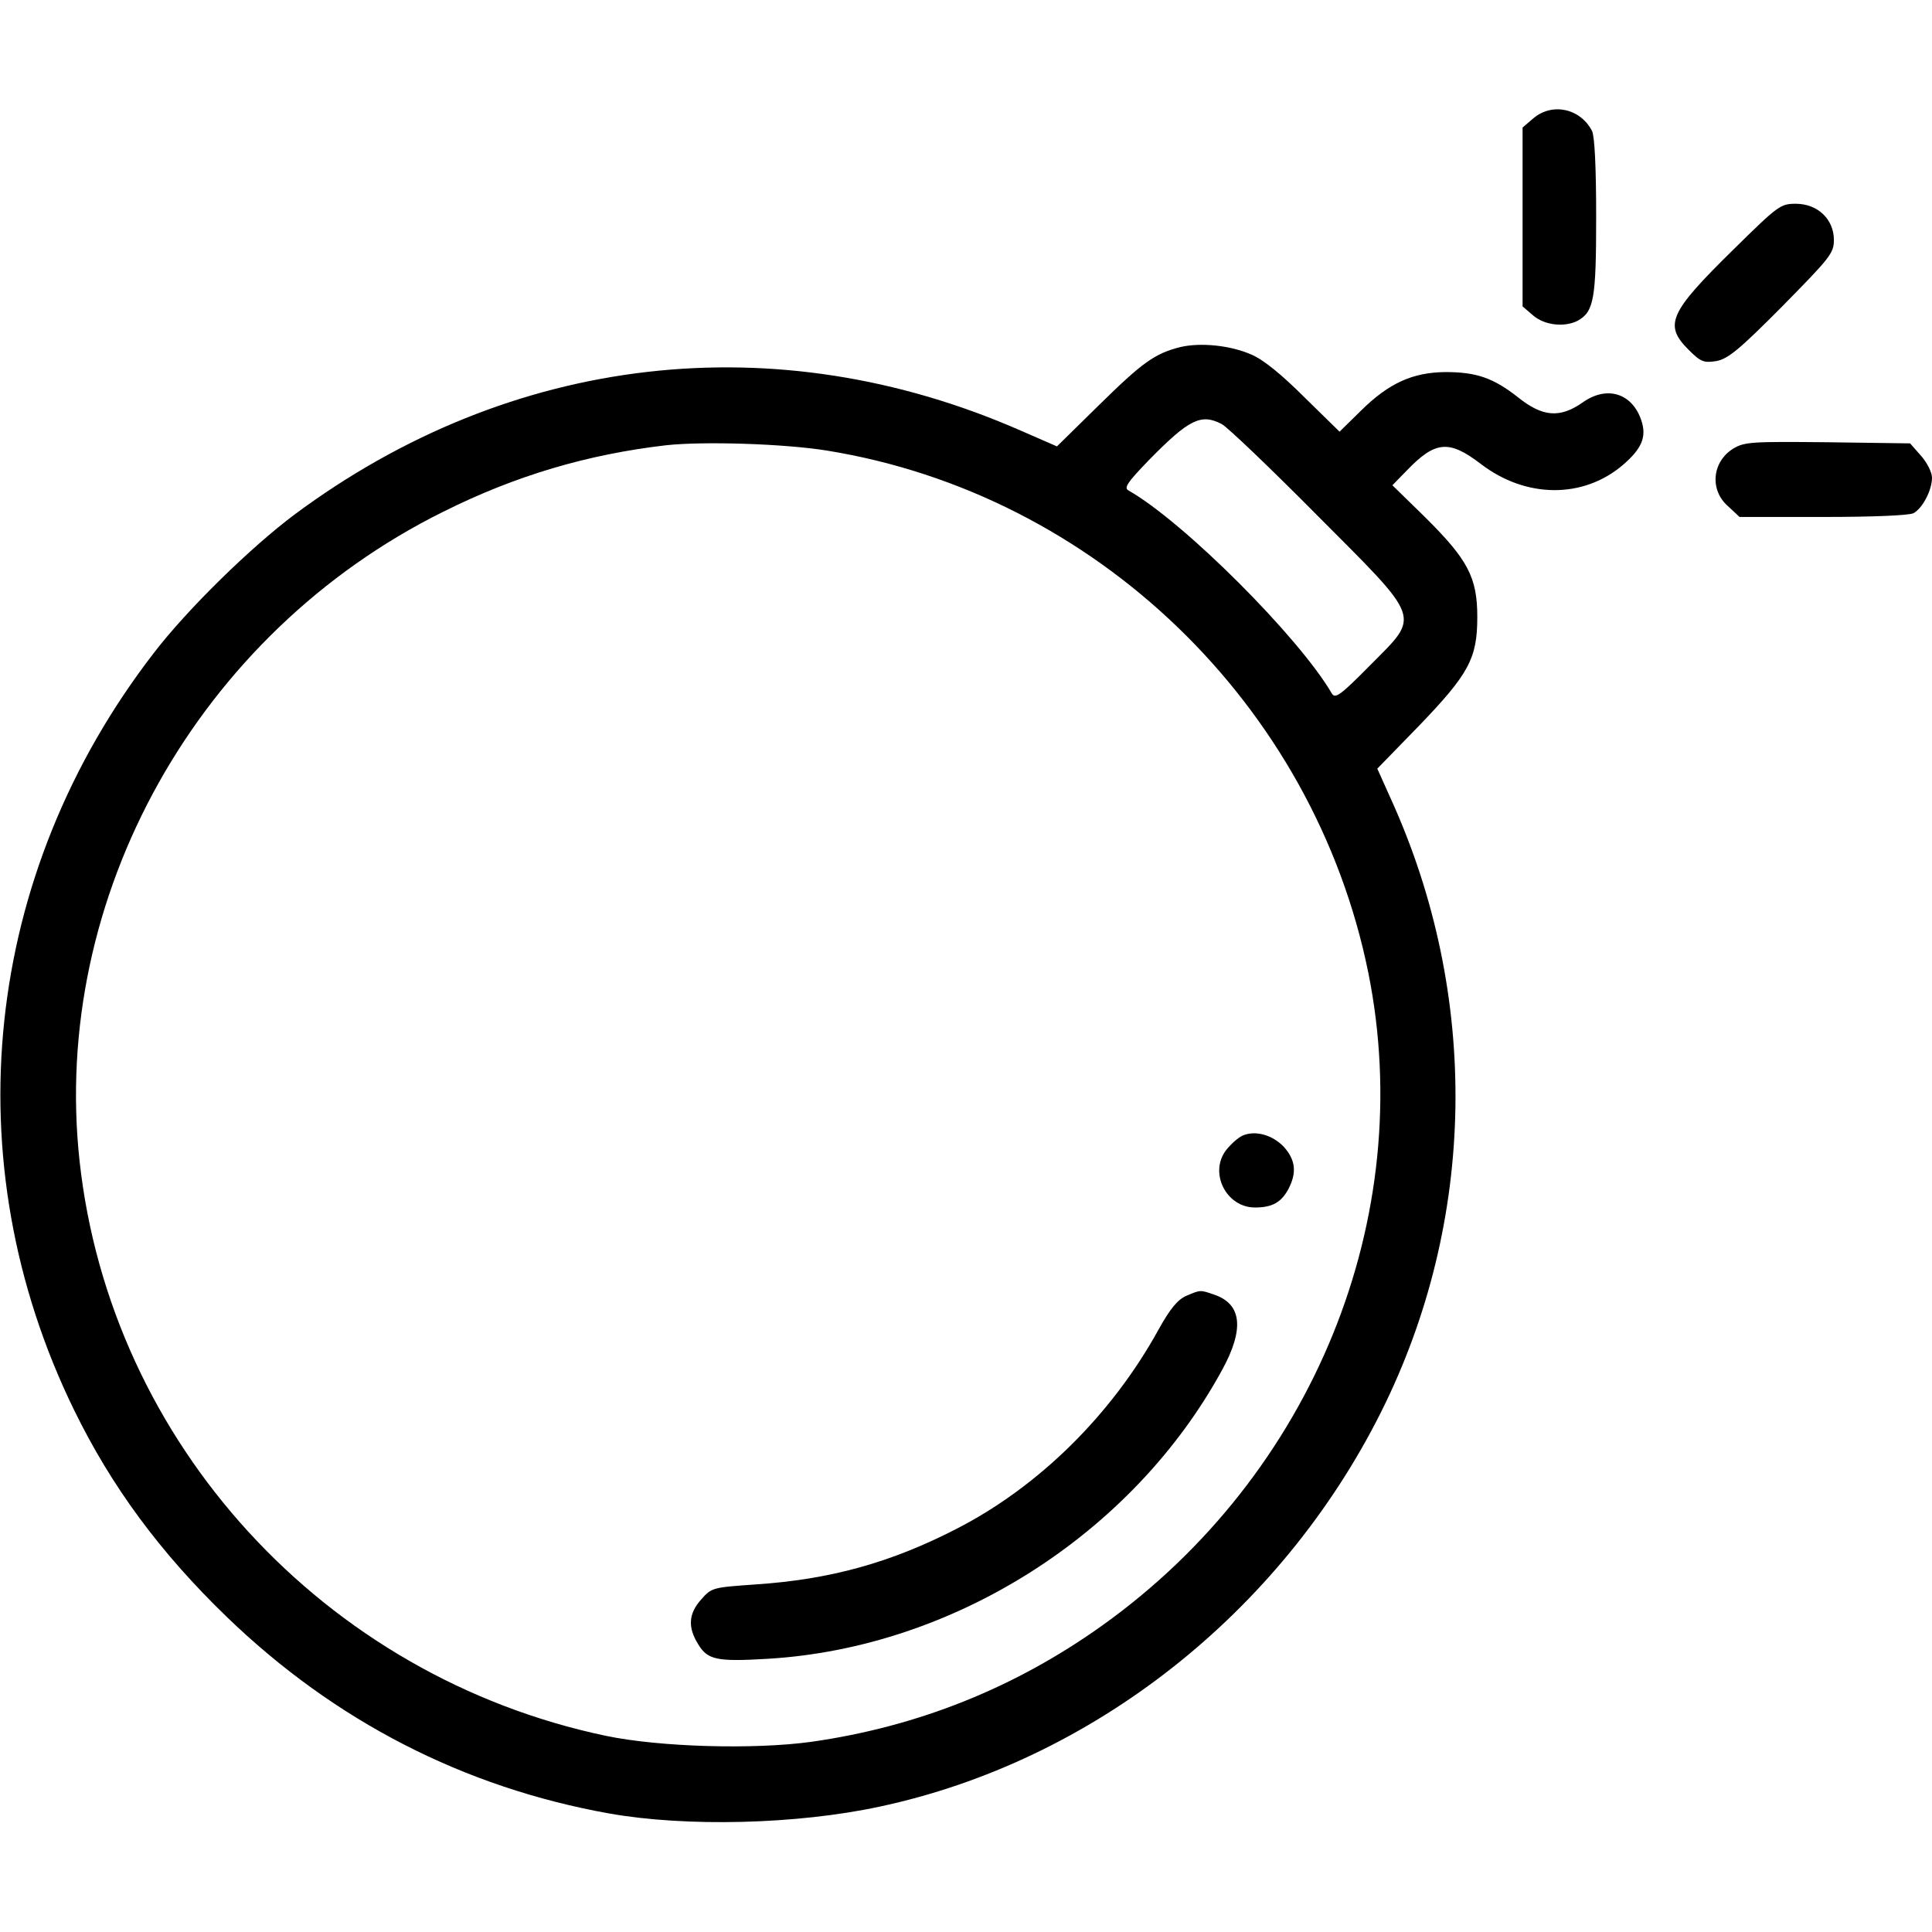 <?xml version="1.0" standalone="no"?>
<!DOCTYPE svg PUBLIC "-//W3C//DTD SVG 20010904//EN"
 "http://www.w3.org/TR/2001/REC-SVG-20010904/DTD/svg10.dtd">
<svg version="1.0" xmlns="http://www.w3.org/2000/svg"
 width="512pt" height="512pt" viewBox="0 0 512 512"
 preserveAspectRatio="xMidYMid meet">

<g transform="translate(0,512) scale(0.1,-0.1)"
fill="#000000" stroke="none">
<path d="M4063 4806 l-28 -24 0 -237 0 -237 28 -24 c30 -26 83 -32 118 -14 43
24 49 57 49 275 0 132 -4 214 -11 228 -31 60 -106 76 -156 33z"/>
<path d="M4593 4458 c-170 -167 -184 -199 -118 -265 32 -32 40 -35 73 -30 31
6 59 28 175 145 127 129 137 141 137 176 0 55 -43 96 -101 96 -41 0 -47 -5
-166 -122z"/>
<path d="M3127 4200 c-67 -17 -100 -41 -214 -153 l-112 -110 -94 41 c-650 286
-1353 205 -1927 -222 -115 -86 -283 -250 -372 -366 -453 -586 -534 -1346 -212
-2006 99 -203 228 -378 405 -549 286 -276 628 -452 1014 -521 204 -36 496 -29
715 18 564 120 1063 513 1330 1046 254 508 263 1105 25 1627 l-35 78 108 111
c135 140 157 181 157 291 0 105 -25 152 -139 265 l-86 84 38 39 c76 79 112 82
197 17 119 -91 271 -92 376 -2 50 43 63 74 49 117 -24 73 -91 94 -155 49 -61
-43 -107 -39 -172 13 -66 52 -111 67 -193 67 -86 -1 -149 -29 -223 -102 l-57
-56 -93 91 c-60 60 -109 100 -140 113 -56 25 -136 33 -190 20z m111 -204 c15
-8 127 -115 250 -239 283 -284 277 -265 143 -400 -80 -81 -93 -90 -102 -74
-87 149 -392 454 -538 537 -13 7 -5 20 54 81 106 108 138 124 193 95z m-1047
-70 c712 -115 1291 -674 1435 -1383 131 -649 -146 -1331 -704 -1730 -232 -166
-490 -269 -772 -309 -152 -21 -402 -14 -545 16 -746 157 -1312 775 -1394 1522
-77 701 314 1400 964 1722 192 96 383 152 590 176 100 11 314 4 426 -14z"/>
<path d="M3294 2111 c-12 -5 -31 -22 -44 -38 -47 -60 -1 -153 76 -153 46 0 70
14 89 50 22 43 18 76 -12 110 -30 32 -75 45 -109 31z"/>
<path d="M3144 1686 c-23 -10 -43 -34 -74 -90 -124 -225 -317 -416 -536 -528
-173 -89 -334 -134 -533 -147 -112 -8 -115 -8 -143 -40 -33 -37 -36 -73 -8
-118 25 -42 50 -47 184 -39 494 29 968 331 1205 766 59 108 52 174 -21 199
-38 13 -36 13 -74 -3z"/>
<path d="M4593 3931 c-56 -35 -63 -110 -13 -153 l30 -28 221 0 c132 0 228 4
240 10 24 13 49 61 49 94 0 14 -13 40 -29 58 l-29 33 -219 3 c-202 2 -220 1
-250 -17z"/>
</g>
</svg>
